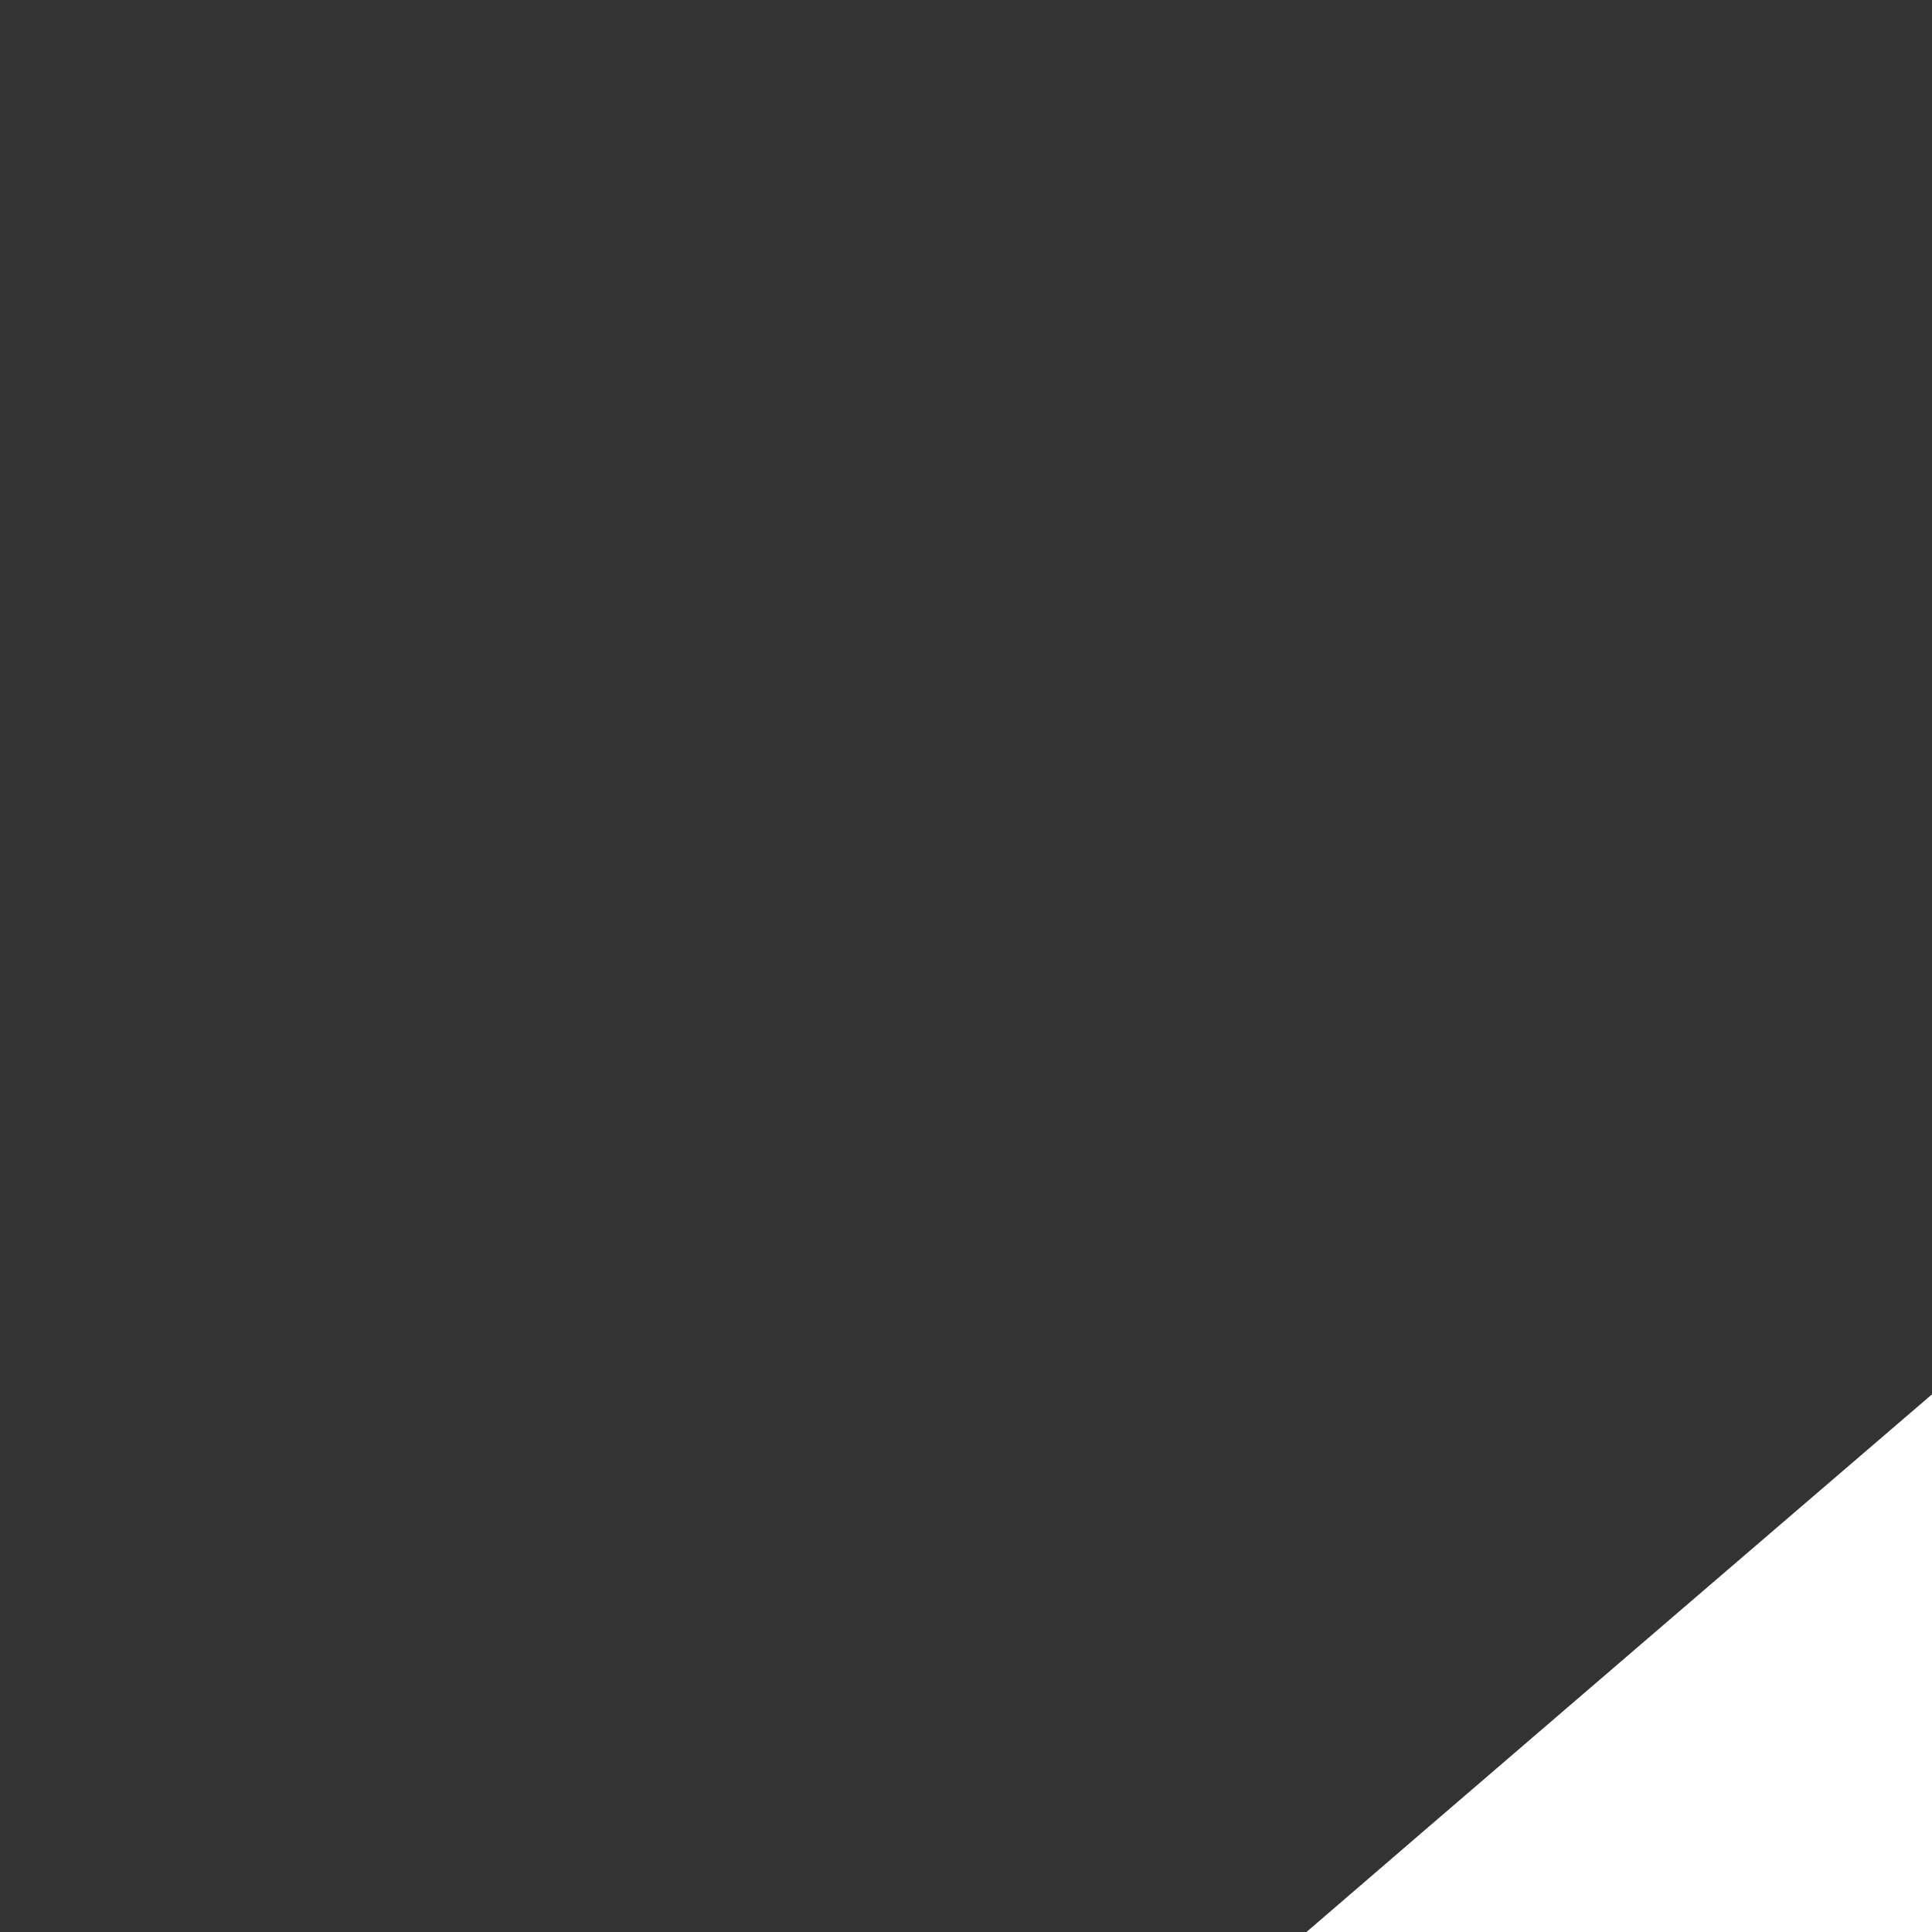<svg width='20px' height='20px' viewbox='0 0 78 80' version='1.1' xmlns='http://www.w3.org/2000/svg' aria-label='open email'><rect width="100%" height="100%" fill="#333333" stroke="none"/><g id='Page-1' stroke='none' stroke-width='1' fill='none' fill-rule='evenodd'><path d='M76.386,30.749 C76.288,30.571 76.181,30.415 76.054,30.287 C76.011,30.242 75.939,30.176 75.853,30.093 C75.415,29.599 74.931,29.151 74.38,28.783 C67.86,23.063 44.984,3.622 42.691,1.293 C40.976,-0.445 36.888,-0.418 35.173,1.293 C33.382,3.078 7.735,24.815 2.697,29.453 C2.507,29.622 2.318,29.786 2.145,29.973 C2.079,30.039 2,30.112 1.957,30.161 C1.877,30.245 1.804,30.361 1.733,30.48 C0.665,31.84 0,33.538 0,35.418 L0,72.04 C0,76.436 3.513,80 7.843,80 L70.06,80 C74.392,80 77.898,76.438 77.898,72.04 L77.898,35.418 C77.897,33.665 77.327,32.064 76.386,30.749 L76.386,30.749 Z M41.552,61.357 C40.364,62.545 37.517,62.568 36.323,61.357 C35.777,60.804 33.481,58.472 30.512,55.453 L47.381,55.453 C44.307,58.569 41.968,60.942 41.552,61.357 L41.552,61.357 Z M65.706,36.789 C64.877,37.666 57.841,44.83 51.56,51.208 C51.554,51.208 51.55,51.203 51.542,51.203 L26.336,51.203 C19.961,44.724 12.821,37.46 12.222,36.843 C10.91,35.496 12.579,32.9 14.827,32.9 L63.116,32.9 C65.593,32.899 66.79,35.641 65.706,36.789 L65.706,36.789 Z M51.543,40.589 L25.793,40.589 C24.638,40.589 23.7,41.541 23.7,42.714 C23.7,43.886 24.638,44.835 25.793,44.835 L51.543,44.835 C52.697,44.835 53.634,43.886 53.634,42.714 C53.634,41.542 52.697,40.589 51.543,40.589 L51.543,40.589 Z' id='Shape' fill='#fff'></path></g></svg>